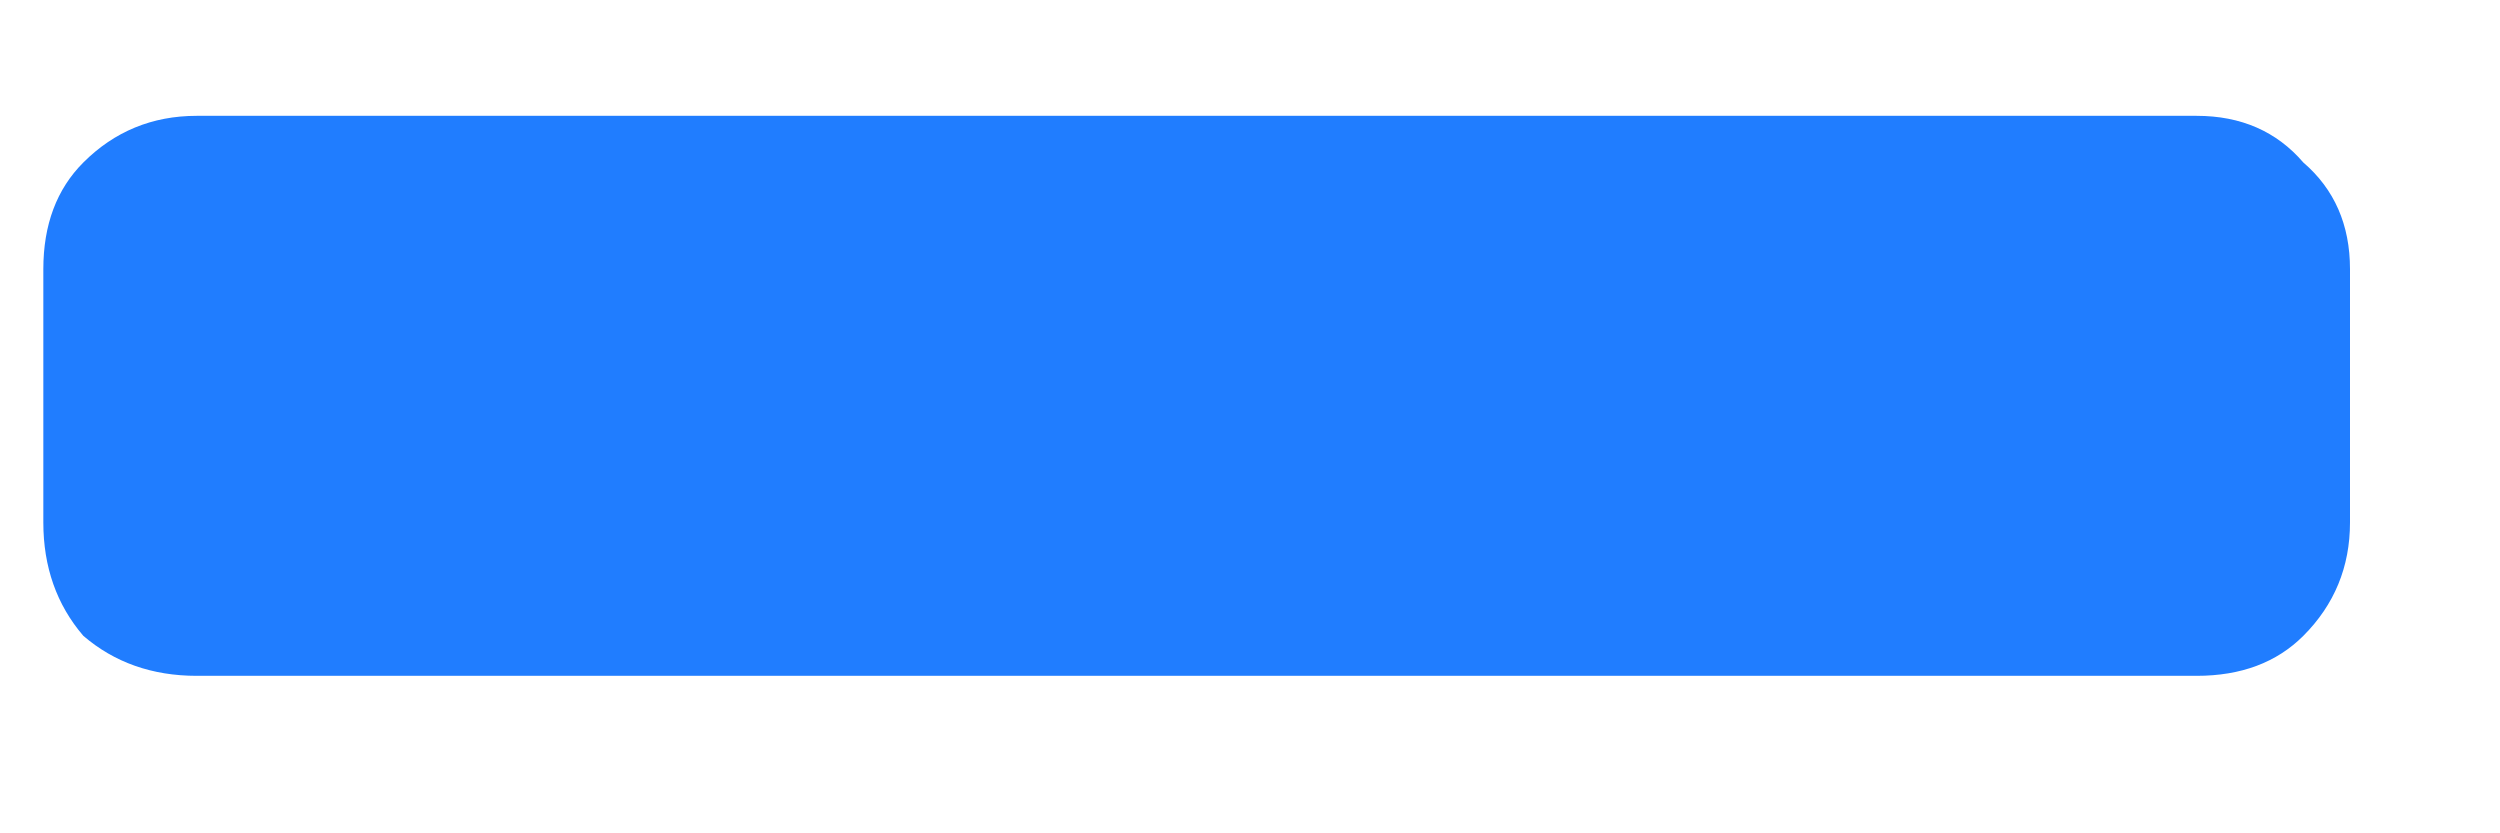 <svg width="12" height="4" viewBox="0 0 12 4" fill="none" xmlns="http://www.w3.org/2000/svg">
<path d="M0.944 3.244C0.731 3.244 0.549 3.18 0.4 3.052C0.272 2.903 0.208 2.721 0.208 2.508V1.292C0.208 1.079 0.272 0.908 0.4 0.78C0.549 0.631 0.731 0.556 0.944 0.556H10.544C10.757 0.556 10.928 0.631 11.056 0.78C11.205 0.908 11.28 1.079 11.28 1.292V2.508C11.28 2.721 11.205 2.903 11.056 3.052C10.928 3.18 10.757 3.244 10.544 3.244H0.944Z" fill="#207DFF"/>
</svg>
